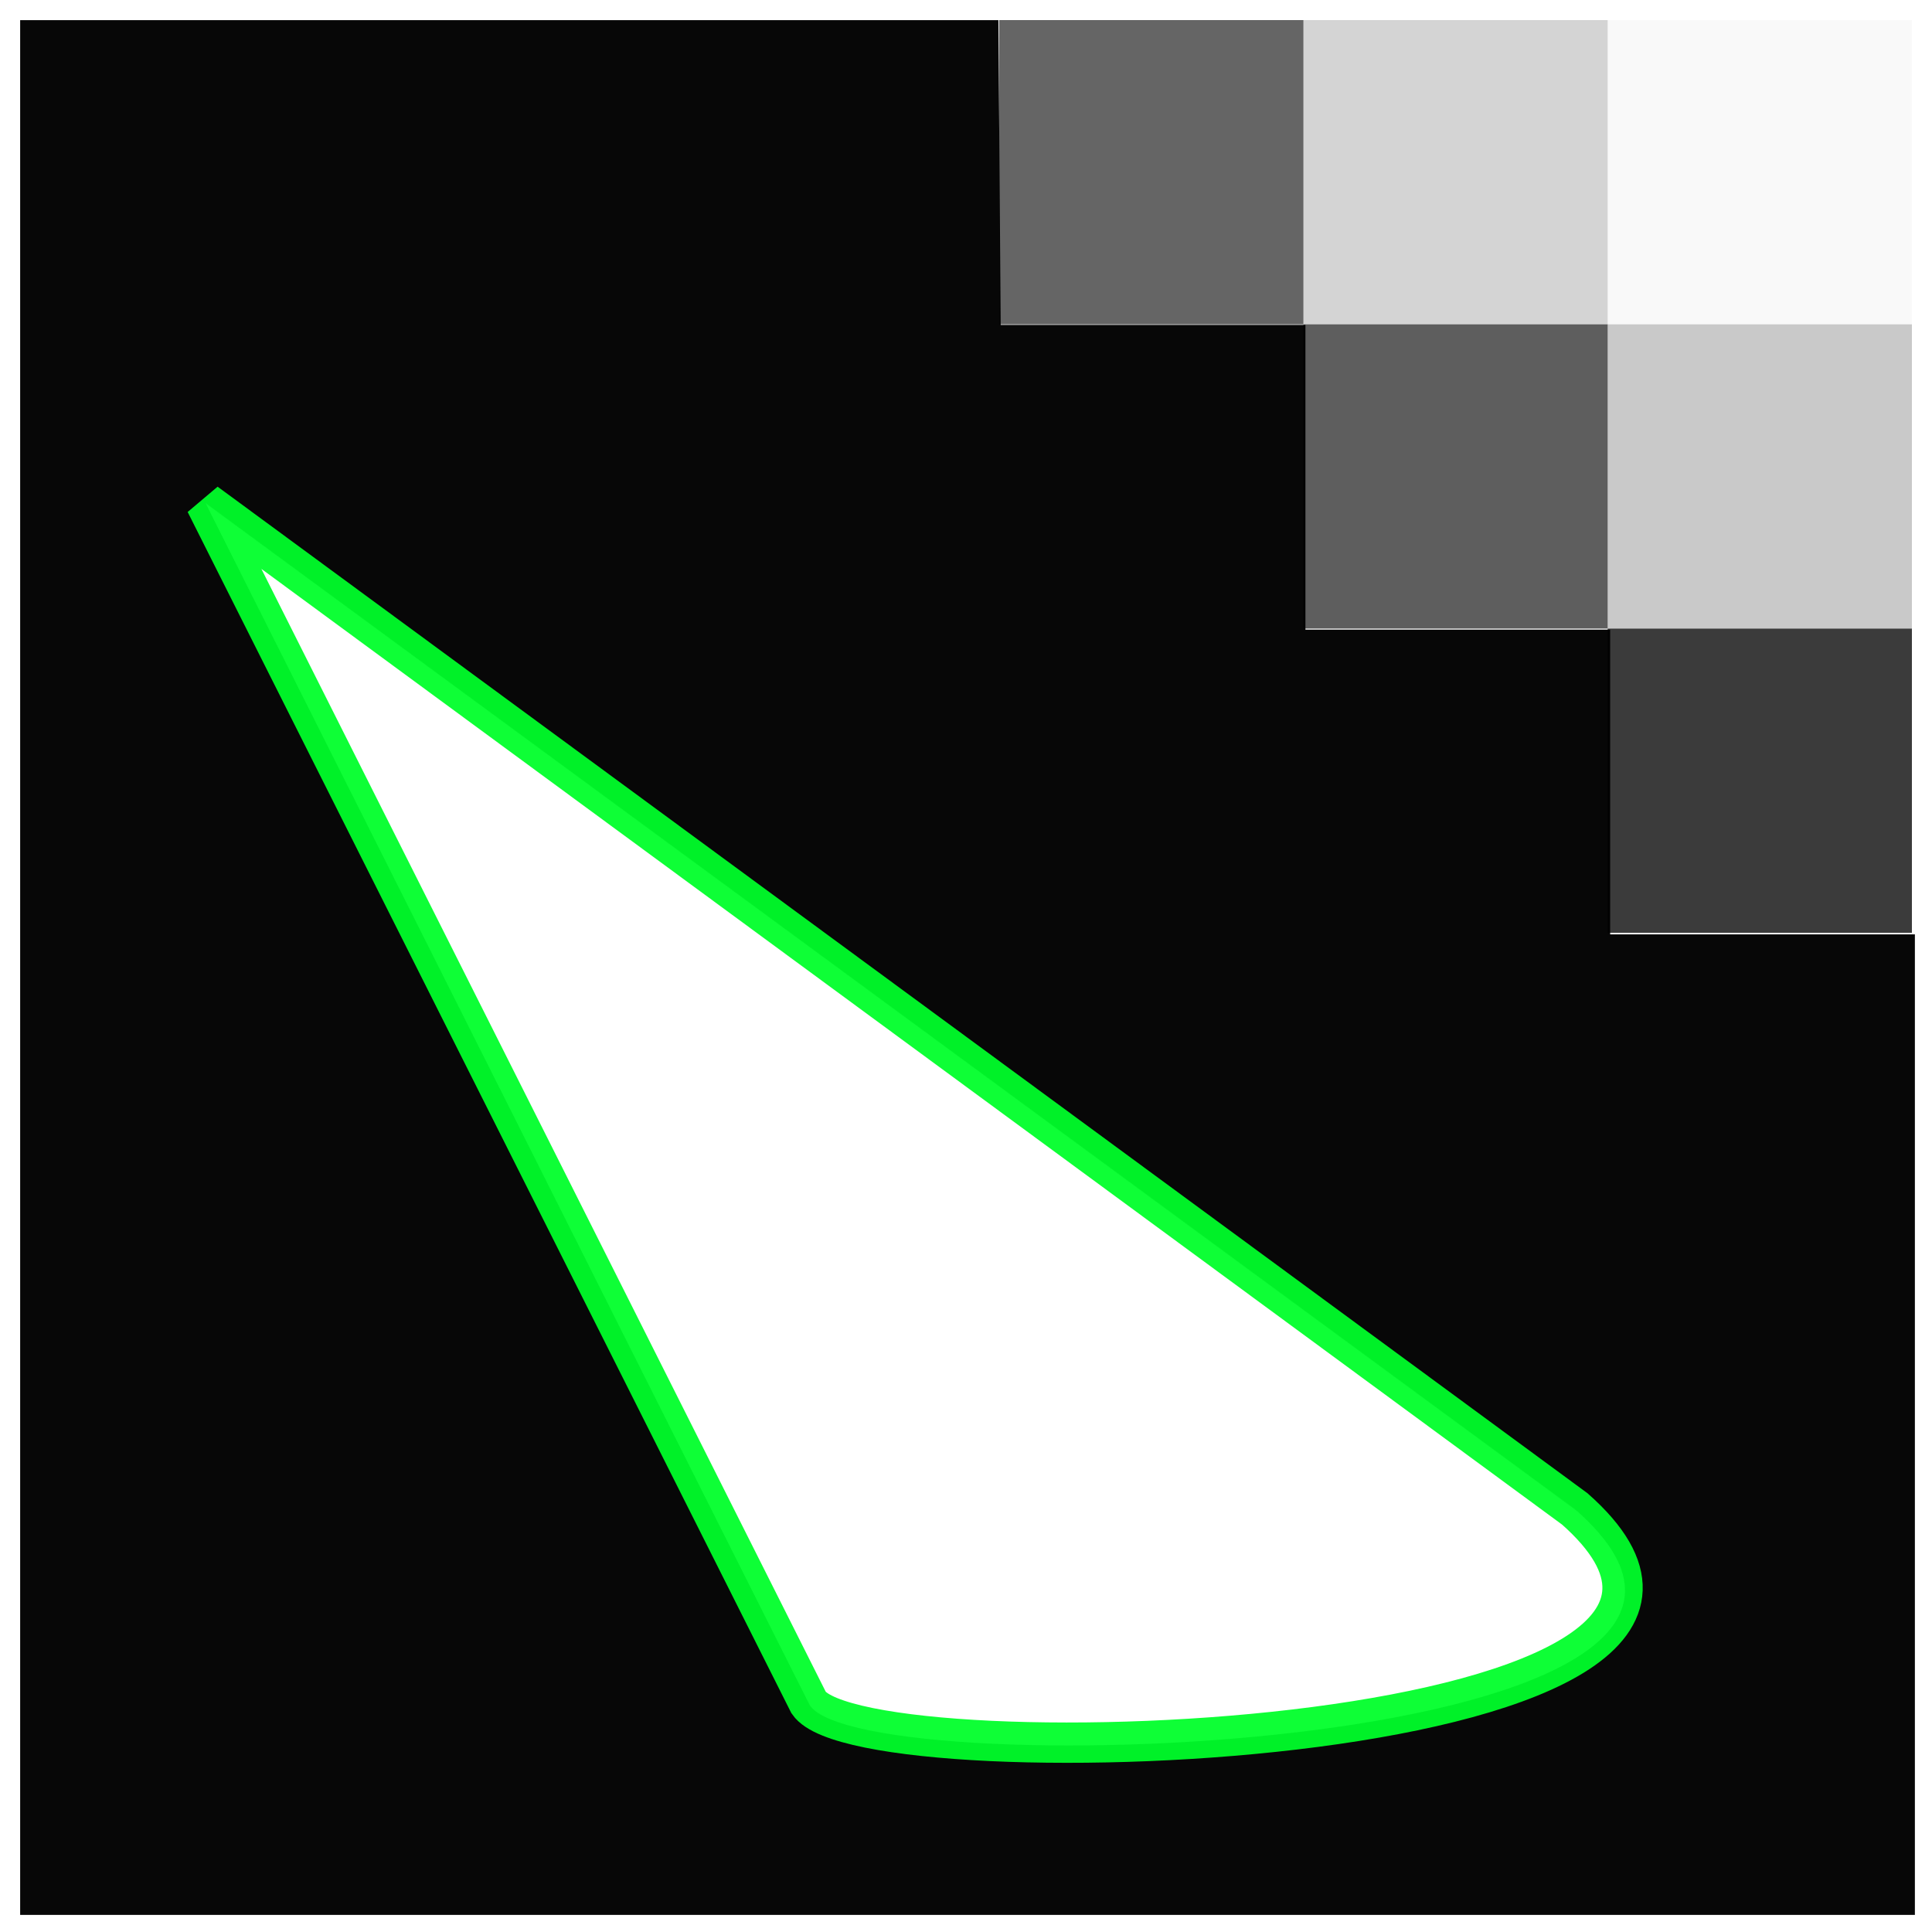 <?xml version="1.0" encoding="UTF-8" standalone="no"?>
<!-- Created with Inkscape (http://www.inkscape.org/) -->

<svg
   xmlns:dc="http://purl.org/dc/elements/1.1/"
   xmlns:cc="http://creativecommons.org/ns#"
   xmlns:rdf="http://www.w3.org/1999/02/22-rdf-syntax-ns#"
   xmlns:svg="http://www.w3.org/2000/svg"
   xmlns="http://www.w3.org/2000/svg"
   xmlns:xlink="http://www.w3.org/1999/xlink"
   xmlns:sodipodi="http://sodipodi.sourceforge.net/DTD/sodipodi-0.dtd"
   xmlns:inkscape="http://www.inkscape.org/namespaces/inkscape"
   inkscape:version="0.91+devel "
   id="svg8"
   version="1.1"
   viewBox="0 0 12.7 12.7"
   height="48"
   width="48"
   sodipodi:docname="icon.svg">
  <defs
     id="defs2">
    <linearGradient
       inkscape:collect="always"
       id="linearGradient5140">
      <stop
         style="stop-color:#000000;stop-opacity:1"
         offset="0"
         id="stop5136" />
      <stop
         style="stop-color:#ffffff;stop-opacity:1"
         offset="1"
         id="stop5138" />
    </linearGradient>
    <linearGradient
       inkscape:collect="always"
       id="linearGradient4220">
      <stop
         style="stop-color:#00ff1d;stop-opacity:1"
         offset="0"
         id="stop4216" />
      <stop
         id="stop4228"
         offset="0.53"
         style="stop-color:#e5e5e5;stop-opacity:1" />
      <stop
         style="stop-color:#00ff2f;stop-opacity:1"
         offset="1"
         id="stop4218" />
    </linearGradient>
    <filter
       inkscape:collect="always"
       style="color-interpolation-filters:sRGB"
       id="filter4596"
       x="-0.175"
       width="1.351"
       y="-0.177"
       height="1.355">
      <feGaussianBlur
         inkscape:collect="always"
         stdDeviation="0.603"
         id="feGaussianBlur4598" />
    </filter>
    <filter
       inkscape:collect="always"
       style="color-interpolation-filters:sRGB"
       id="filter5004"
       x="-0.127"
       width="1.254"
       y="-0.145"
       height="1.291">
      <feGaussianBlur
         inkscape:collect="always"
         stdDeviation="0.493"
         id="feGaussianBlur5006" />
    </filter>
    <linearGradient
       inkscape:collect="always"
       xlink:href="#linearGradient4220"
       id="linearGradient4232-7"
       gradientUnits="userSpaceOnUse"
       x1="7.442"
       y1="288.819"
       x2="3.995"
       y2="291.893" />
    <linearGradient
       inkscape:collect="always"
       xlink:href="#linearGradient5140"
       id="linearGradient5142"
       x1="10.529"
       y1="286.663"
       x2="12.568"
       y2="284.432"
       gradientUnits="userSpaceOnUse"
       gradientTransform="matrix(0.455,0,0,0.439,7.666,159.636)" />
    <filter
       inkscape:label="Pixellize"
       inkscape:menu="Pixel tools"
       inkscape:menu-tooltip="Reduce or remove antialiasing around shapes"
       style="color-interpolation-filters:sRGB;"
       id="filter5156">
      <feColorMatrix
         values="1 0 0 0 0 0 1 0 0 0 0 0 1 0 0 0 0 0 1000 -500 "
         id="feColorMatrix5154" />
    </filter>
  </defs>
  <sodipodi:namedview
     inkscape:window-maximized="1"
     inkscape:window-y="-8"
     inkscape:window-x="-8"
     inkscape:window-height="1018"
     inkscape:window-width="1920"
     units="px"
     showgrid="false"
     inkscape:current-layer="g5221"
     inkscape:document-units="mm"
     inkscape:cy="17.268883"
     inkscape:cx="9.9420301"
     inkscape:zoom="9.2507692"
     inkscape:pageshadow="2"
     inkscape:pageopacity="1"
     borderopacity="1.0"
     bordercolor="#666666"
     pagecolor="#ffffff"
     id="base" />
  <g
     inkscape:label="Ebene 1"
     inkscape:groupmode="layer"
     id="layer1"
     transform="translate(0,-284.3)">
    <path
       style="opacity:0.97;fill:#000000;fill-opacity:1;fill-rule:nonzero;stroke:none;stroke-width:18.387;stroke-linecap:round;stroke-linejoin:round;stroke-miterlimit:4;stroke-dasharray:none;stroke-dashoffset:0;stroke-opacity:1"
       d="m 0.5,0.5 v 47 h 47 l -10e-7,-24.323 H 39.941 V 15.618 H 32.382 V 8.059 H 24.823 L 24.766,0.5 Z M 5.107,12.494 39.123,37.49 c 6.777,5.988 -17.632,6.853 -19.033,4.814 z"
       transform="matrix(0.265,0,0,0.265,0,284.3)"
       id="rect5034"
       inkscape:connector-curvature="0"
       sodipodi:nodetypes="ccccccccccccccc" />
    <path
       style="opacity:0.97;fill:#ffffff;fill-opacity:1;fill-rule:evenodd;stroke:#00ff2b;stroke-width:0.265px;stroke-linecap:butt;stroke-linejoin:miter;stroke-opacity:1;filter:url(#filter5004)"
       d="m 1.352,287.606 3.964,7.887 c 0.371,0.539 6.829,0.31 5.036,-1.274 z"
       id="path4600"
       inkscape:connector-curvature="0"
       sodipodi:nodetypes="cccc" />
    <g
       id="g5221"
       style="fill:#000000;fill-opacity:1">
      <rect
         y="284.432"
         x="10.568"
         height="2"
         width="2"
         id="rect5162"
         style="opacity:0.027;fill:#000000;fill-opacity:1;fill-rule:nonzero;stroke:none;stroke-width:0.265;stroke-linecap:round;stroke-linejoin:round;stroke-miterlimit:4;stroke-dasharray:none;stroke-dashoffset:0;stroke-opacity:1" />
      <rect
         y="284.432"
         x="8.568"
         height="2"
         width="2"
         id="rect5162-4"
         style="opacity:0.17;fill:#000000;fill-opacity:1;fill-rule:nonzero;stroke:none;stroke-width:0.265;stroke-linecap:round;stroke-linejoin:round;stroke-miterlimit:4;stroke-dasharray:none;stroke-dashoffset:0;stroke-opacity:1" />
      <rect
         y="286.432"
         x="10.568"
         height="2"
         width="2"
         id="rect5162-1"
         style="opacity:0.213;fill:#000000;fill-opacity:1;fill-rule:nonzero;stroke:none;stroke-width:0.265;stroke-linecap:round;stroke-linejoin:round;stroke-miterlimit:4;stroke-dasharray:none;stroke-dashoffset:0;stroke-opacity:1" />
      <rect
         y="286.432"
         x="8.568"
         height="2"
         width="2"
         id="rect5162-16"
         style="opacity:0.631;fill:#000000;fill-opacity:1;fill-rule:nonzero;stroke:none;stroke-width:0.265;stroke-linecap:round;stroke-linejoin:round;stroke-miterlimit:4;stroke-dasharray:none;stroke-dashoffset:0;stroke-opacity:1" />
      <rect
         y="284.432"
         x="6.568"
         height="2"
         width="2"
         id="rect5162-3"
         style="opacity:0.605;fill:#000000;fill-opacity:1;fill-rule:nonzero;stroke:none;stroke-width:0.265;stroke-linecap:round;stroke-linejoin:round;stroke-miterlimit:4;stroke-dasharray:none;stroke-dashoffset:0;stroke-opacity:1" />
      <rect
         y="288.432"
         x="10.568"
         height="2"
         width="2"
         id="rect5162-9"
         style="opacity:0.766;fill:#000000;fill-opacity:1;fill-rule:nonzero;stroke:none;stroke-width:0.265;stroke-linecap:round;stroke-linejoin:round;stroke-miterlimit:4;stroke-dasharray:none;stroke-dashoffset:0;stroke-opacity:1" />
    </g>
  </g>
</svg>
